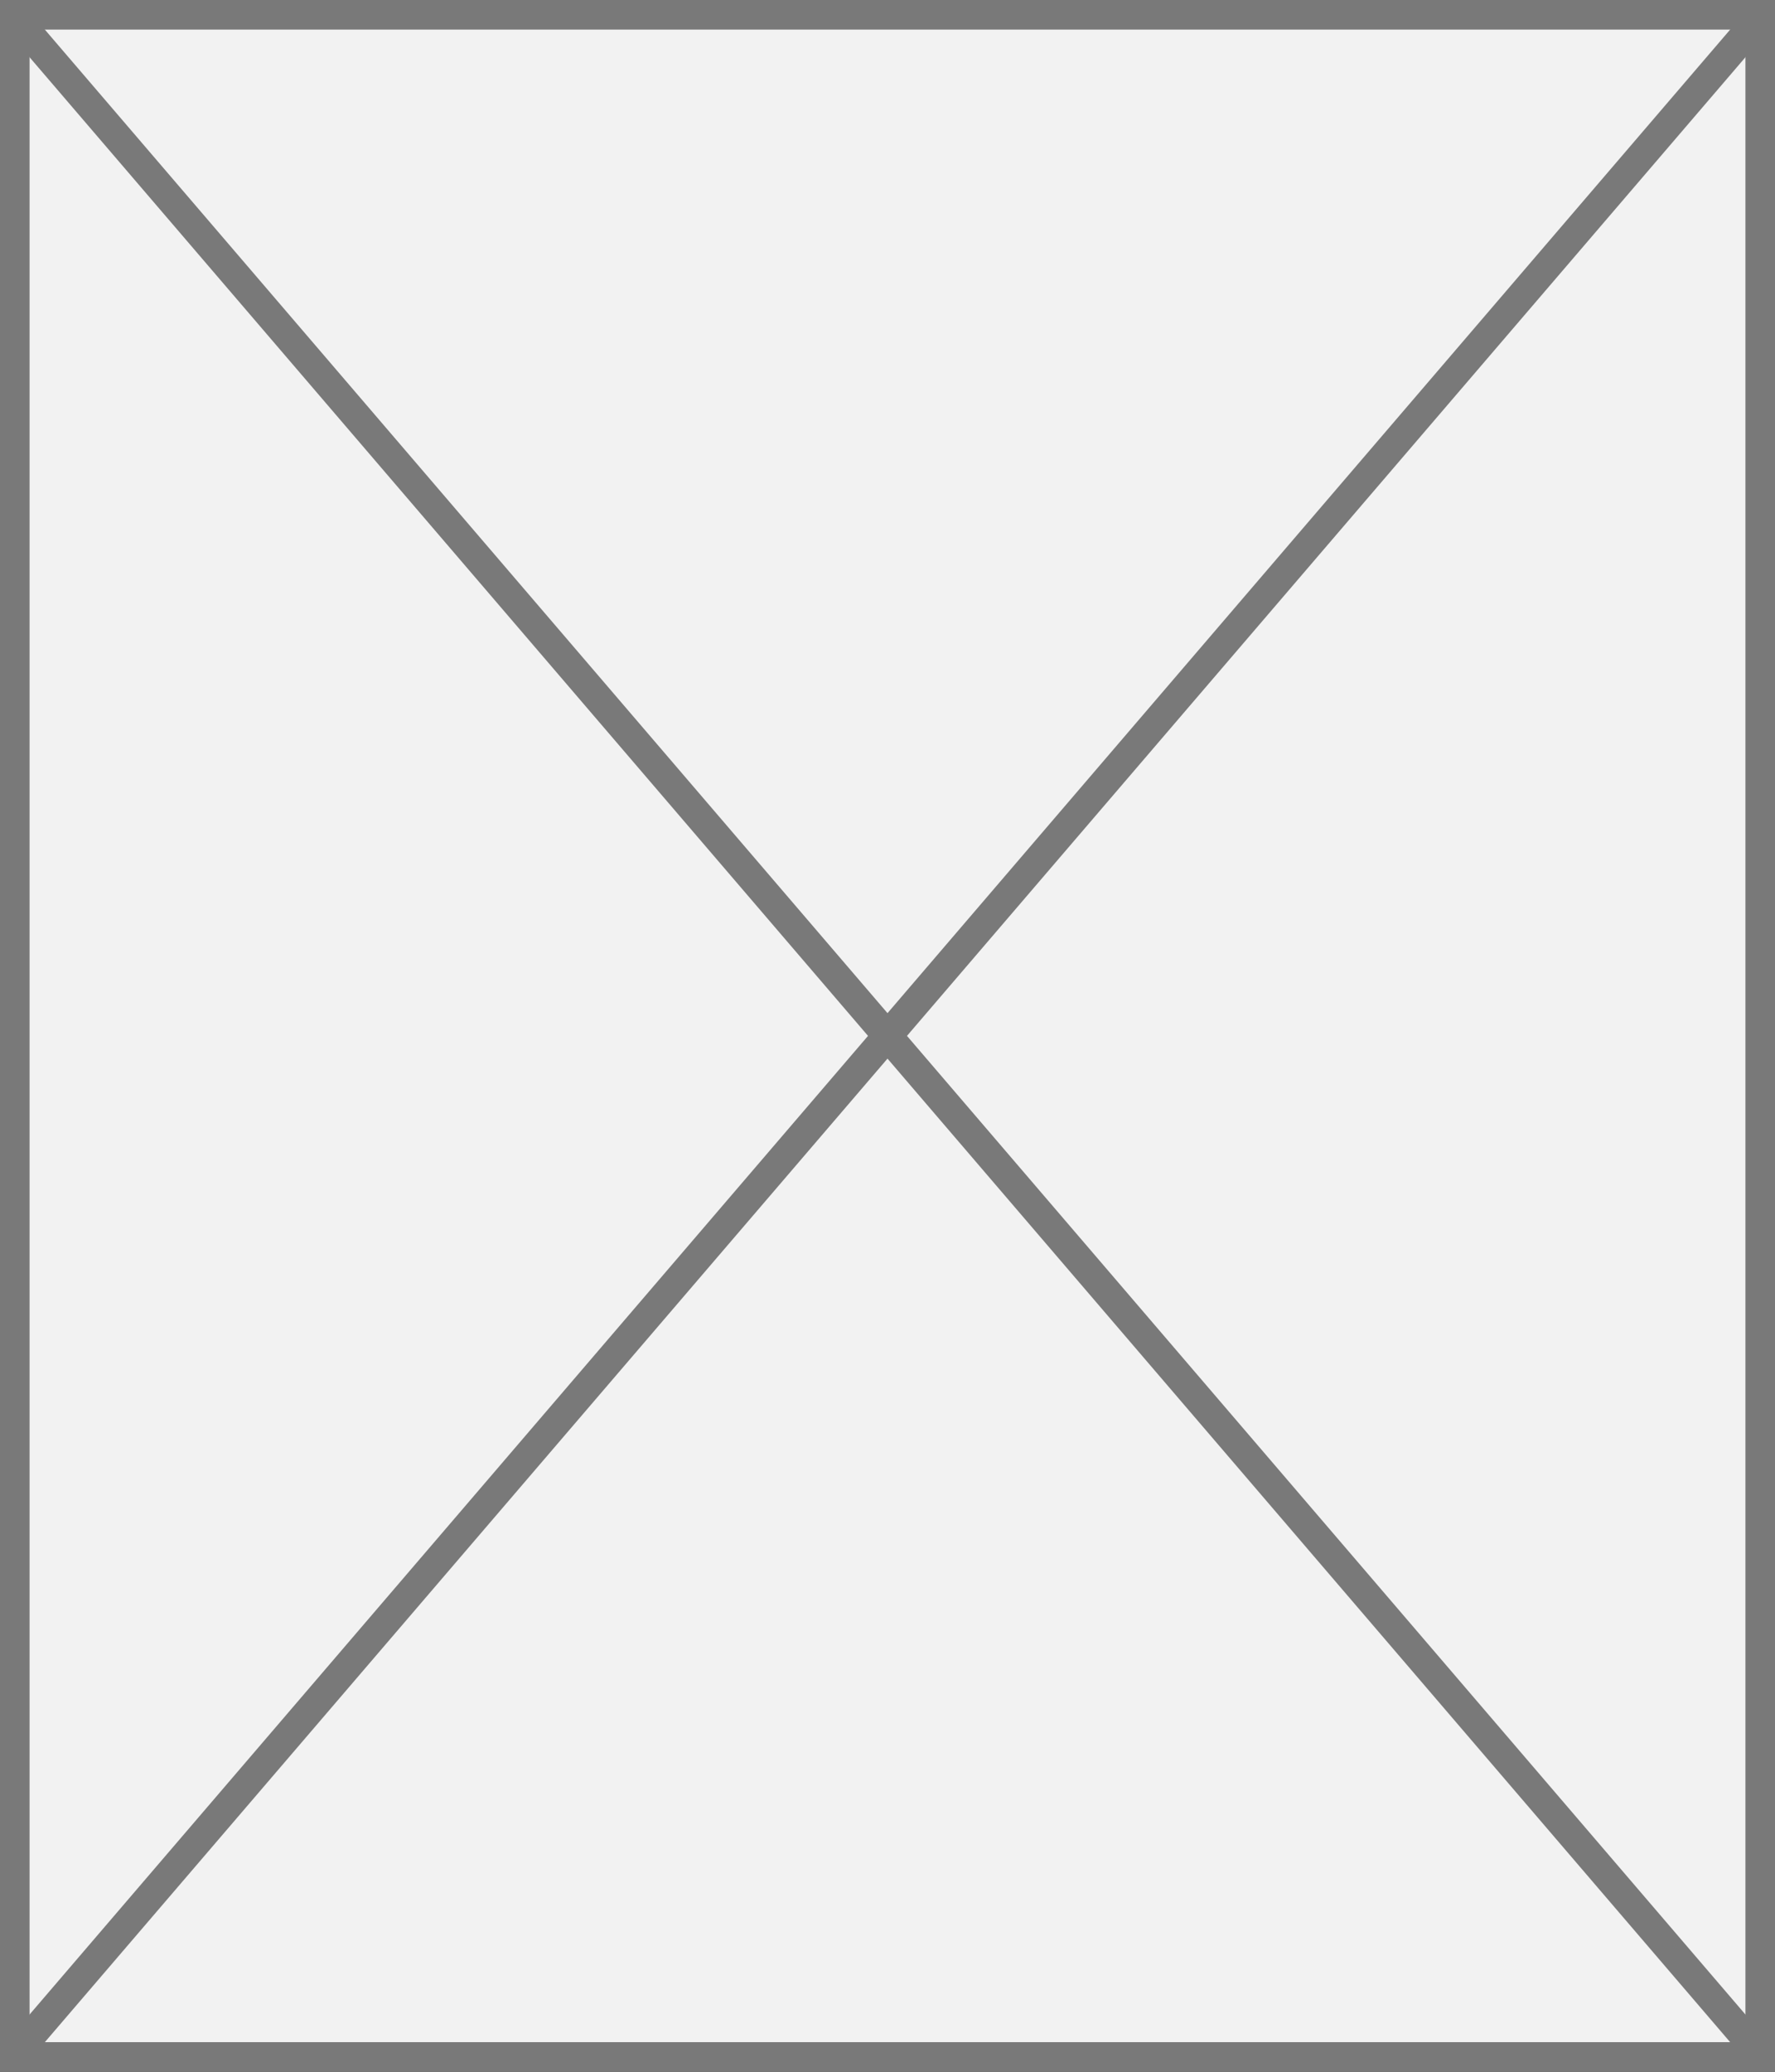 ﻿<?xml version="1.0" encoding="utf-8"?>
<svg version="1.1" xmlns:xlink="http://www.w3.org/1999/xlink" width="60px" height="70px" xmlns="http://www.w3.org/2000/svg">
  <rect width="100%" height="100%" fill="#333333" stroke="none"/>
  <g transform="matrix(1 0 0 1 -471 -437 )">
    <path d="M 471.5 437.5  L 530.5 437.5  L 530.5 506.5  L 471.5 506.5  L 471.5 437.5  Z " fill-rule="nonzero" fill="#f2f2f2" stroke="none" />
    <path d="M 471.5 437.5  L 530.5 437.5  L 530.5 506.5  L 471.5 506.5  L 471.5 437.5  Z " stroke-width="1" stroke="#797979" fill="none" />
    <path d="M 471.38 437.443  L 530.62 506.557  M 530.62 437.443  L 471.38 506.557  " stroke-width="1" stroke="#797979" fill="none" />
  </g>
</svg>